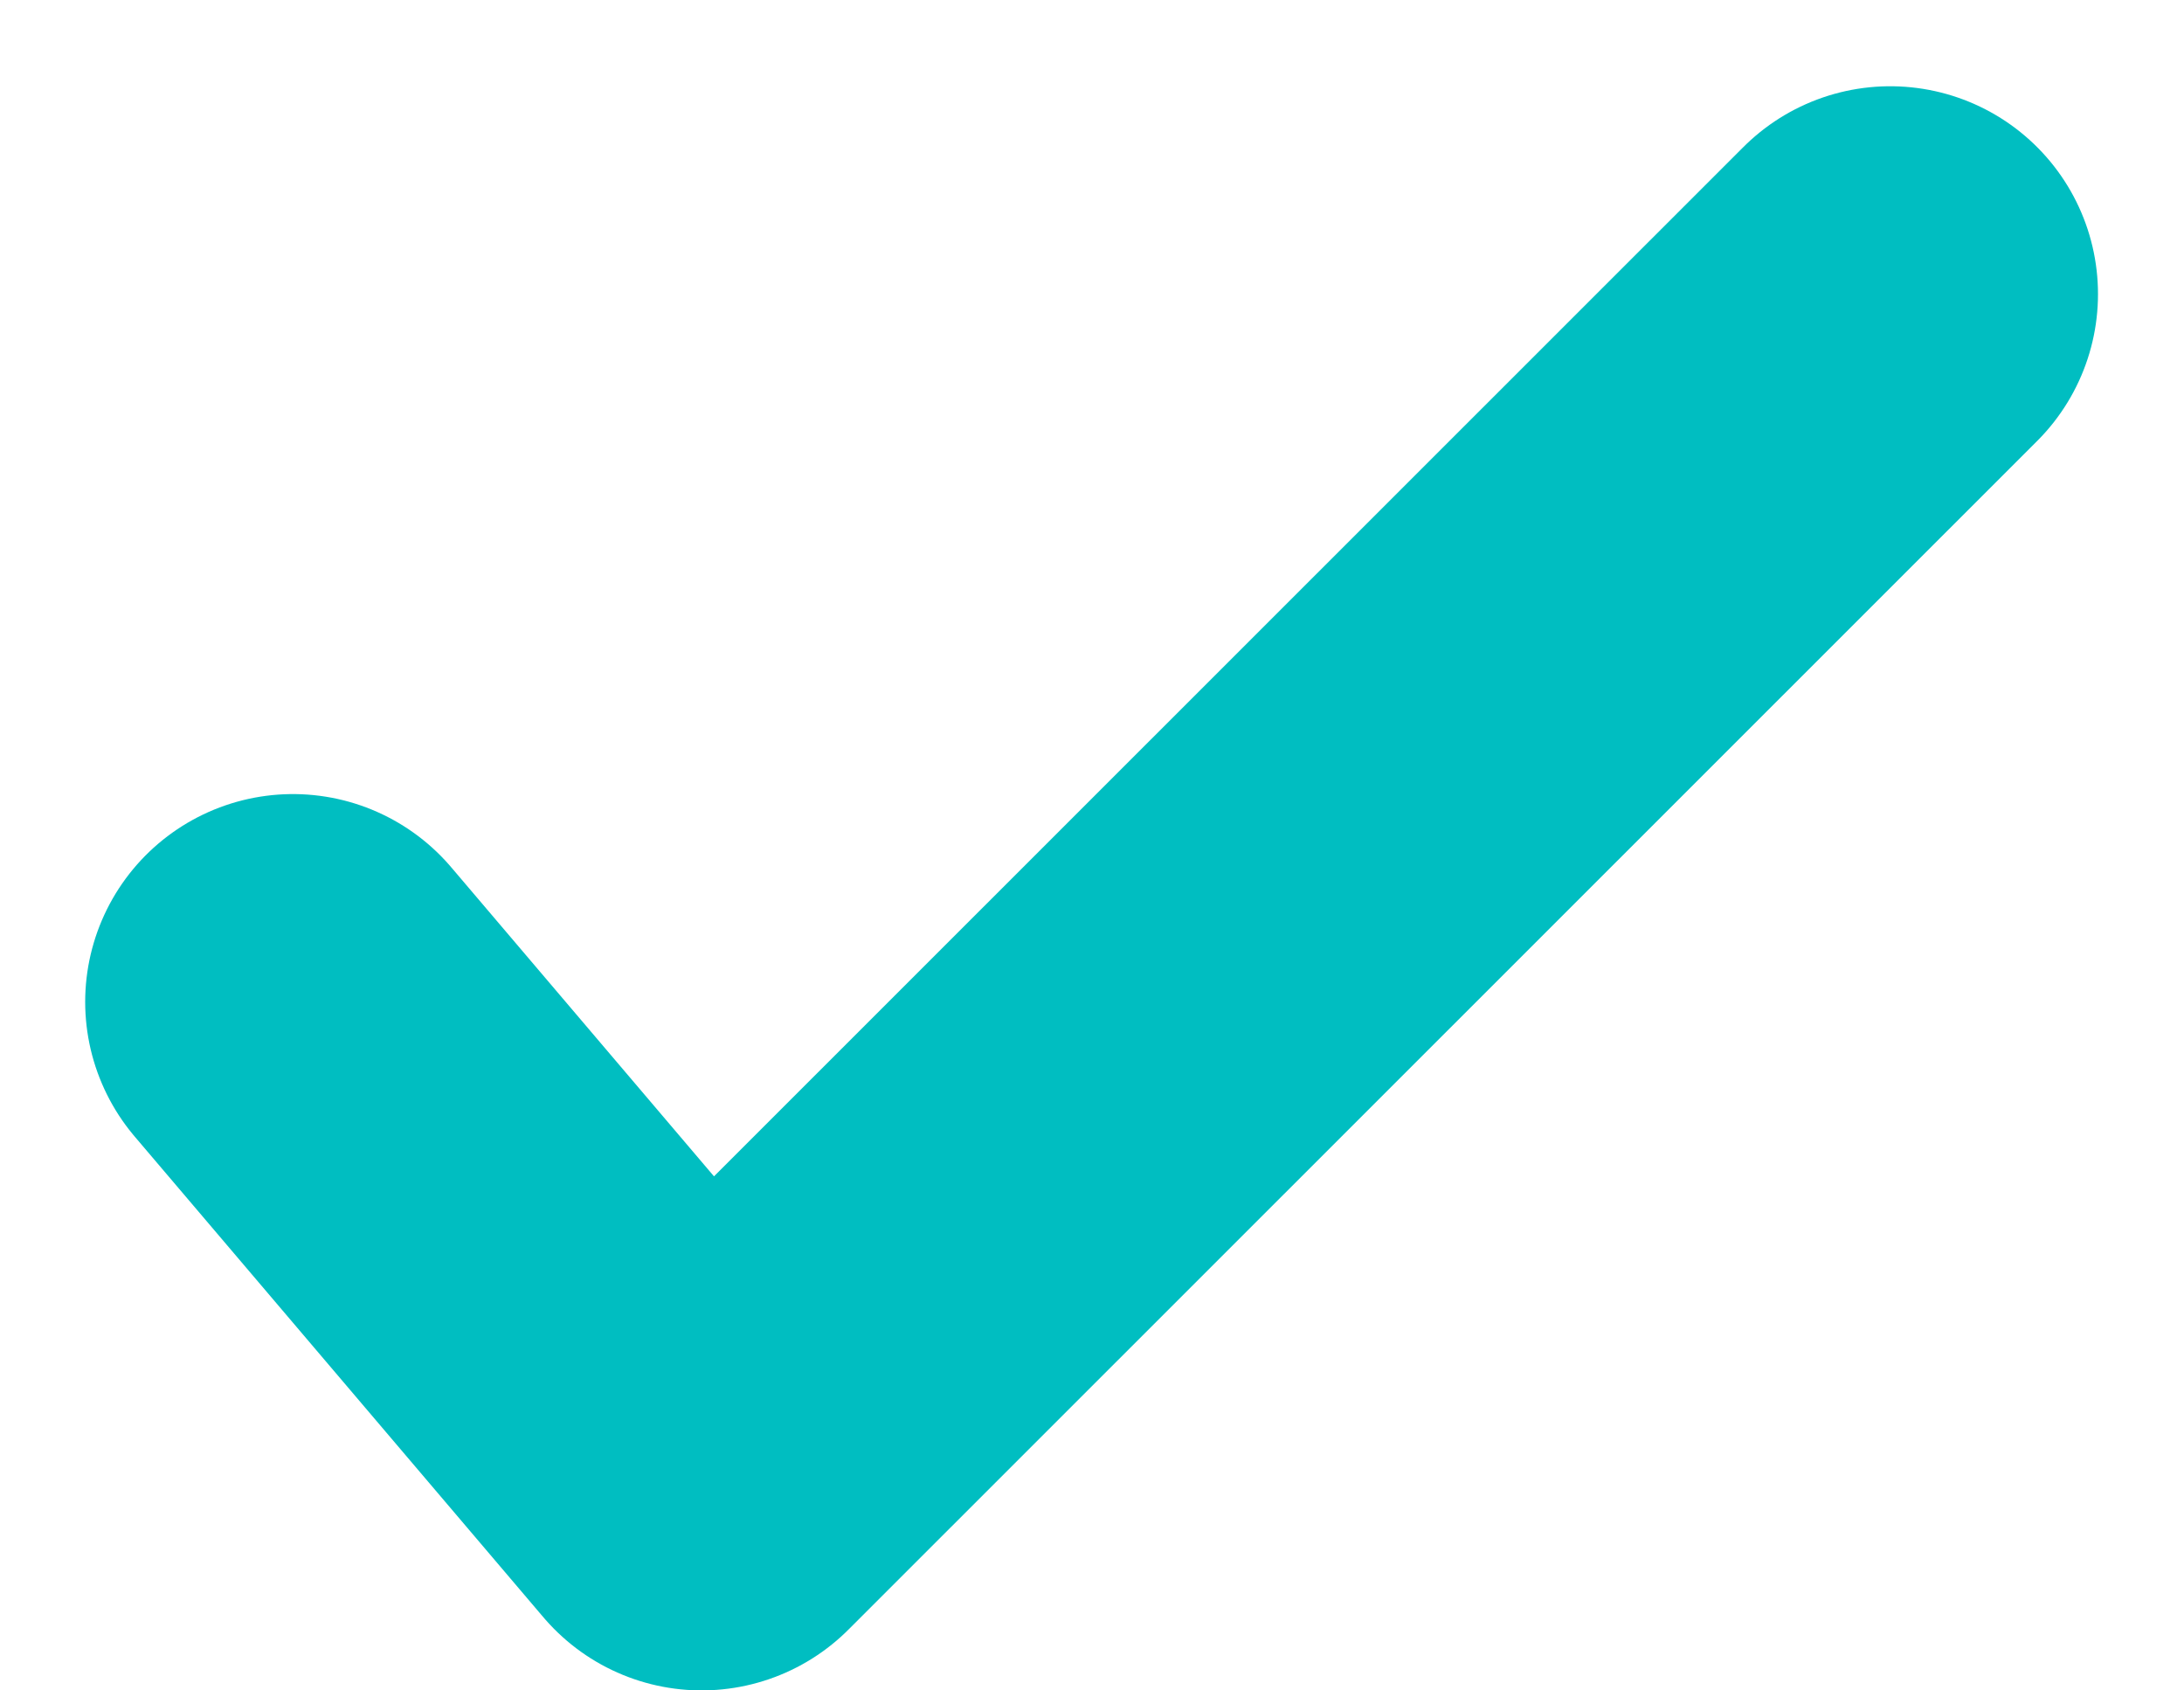 <svg xmlns="http://www.w3.org/2000/svg" width="10.512" height="8.132" viewBox="0 0 10.512 8.132">
  <path id="Path_132" data-name="Path 132" d="M19245.164-11355.773l1.967,2.313,5.721-5.719" transform="translate(-19243.754 11360.594)" fill="none" stroke="#00bec1" stroke-linecap="round" stroke-linejoin="round" stroke-width="2"/>
</svg>

